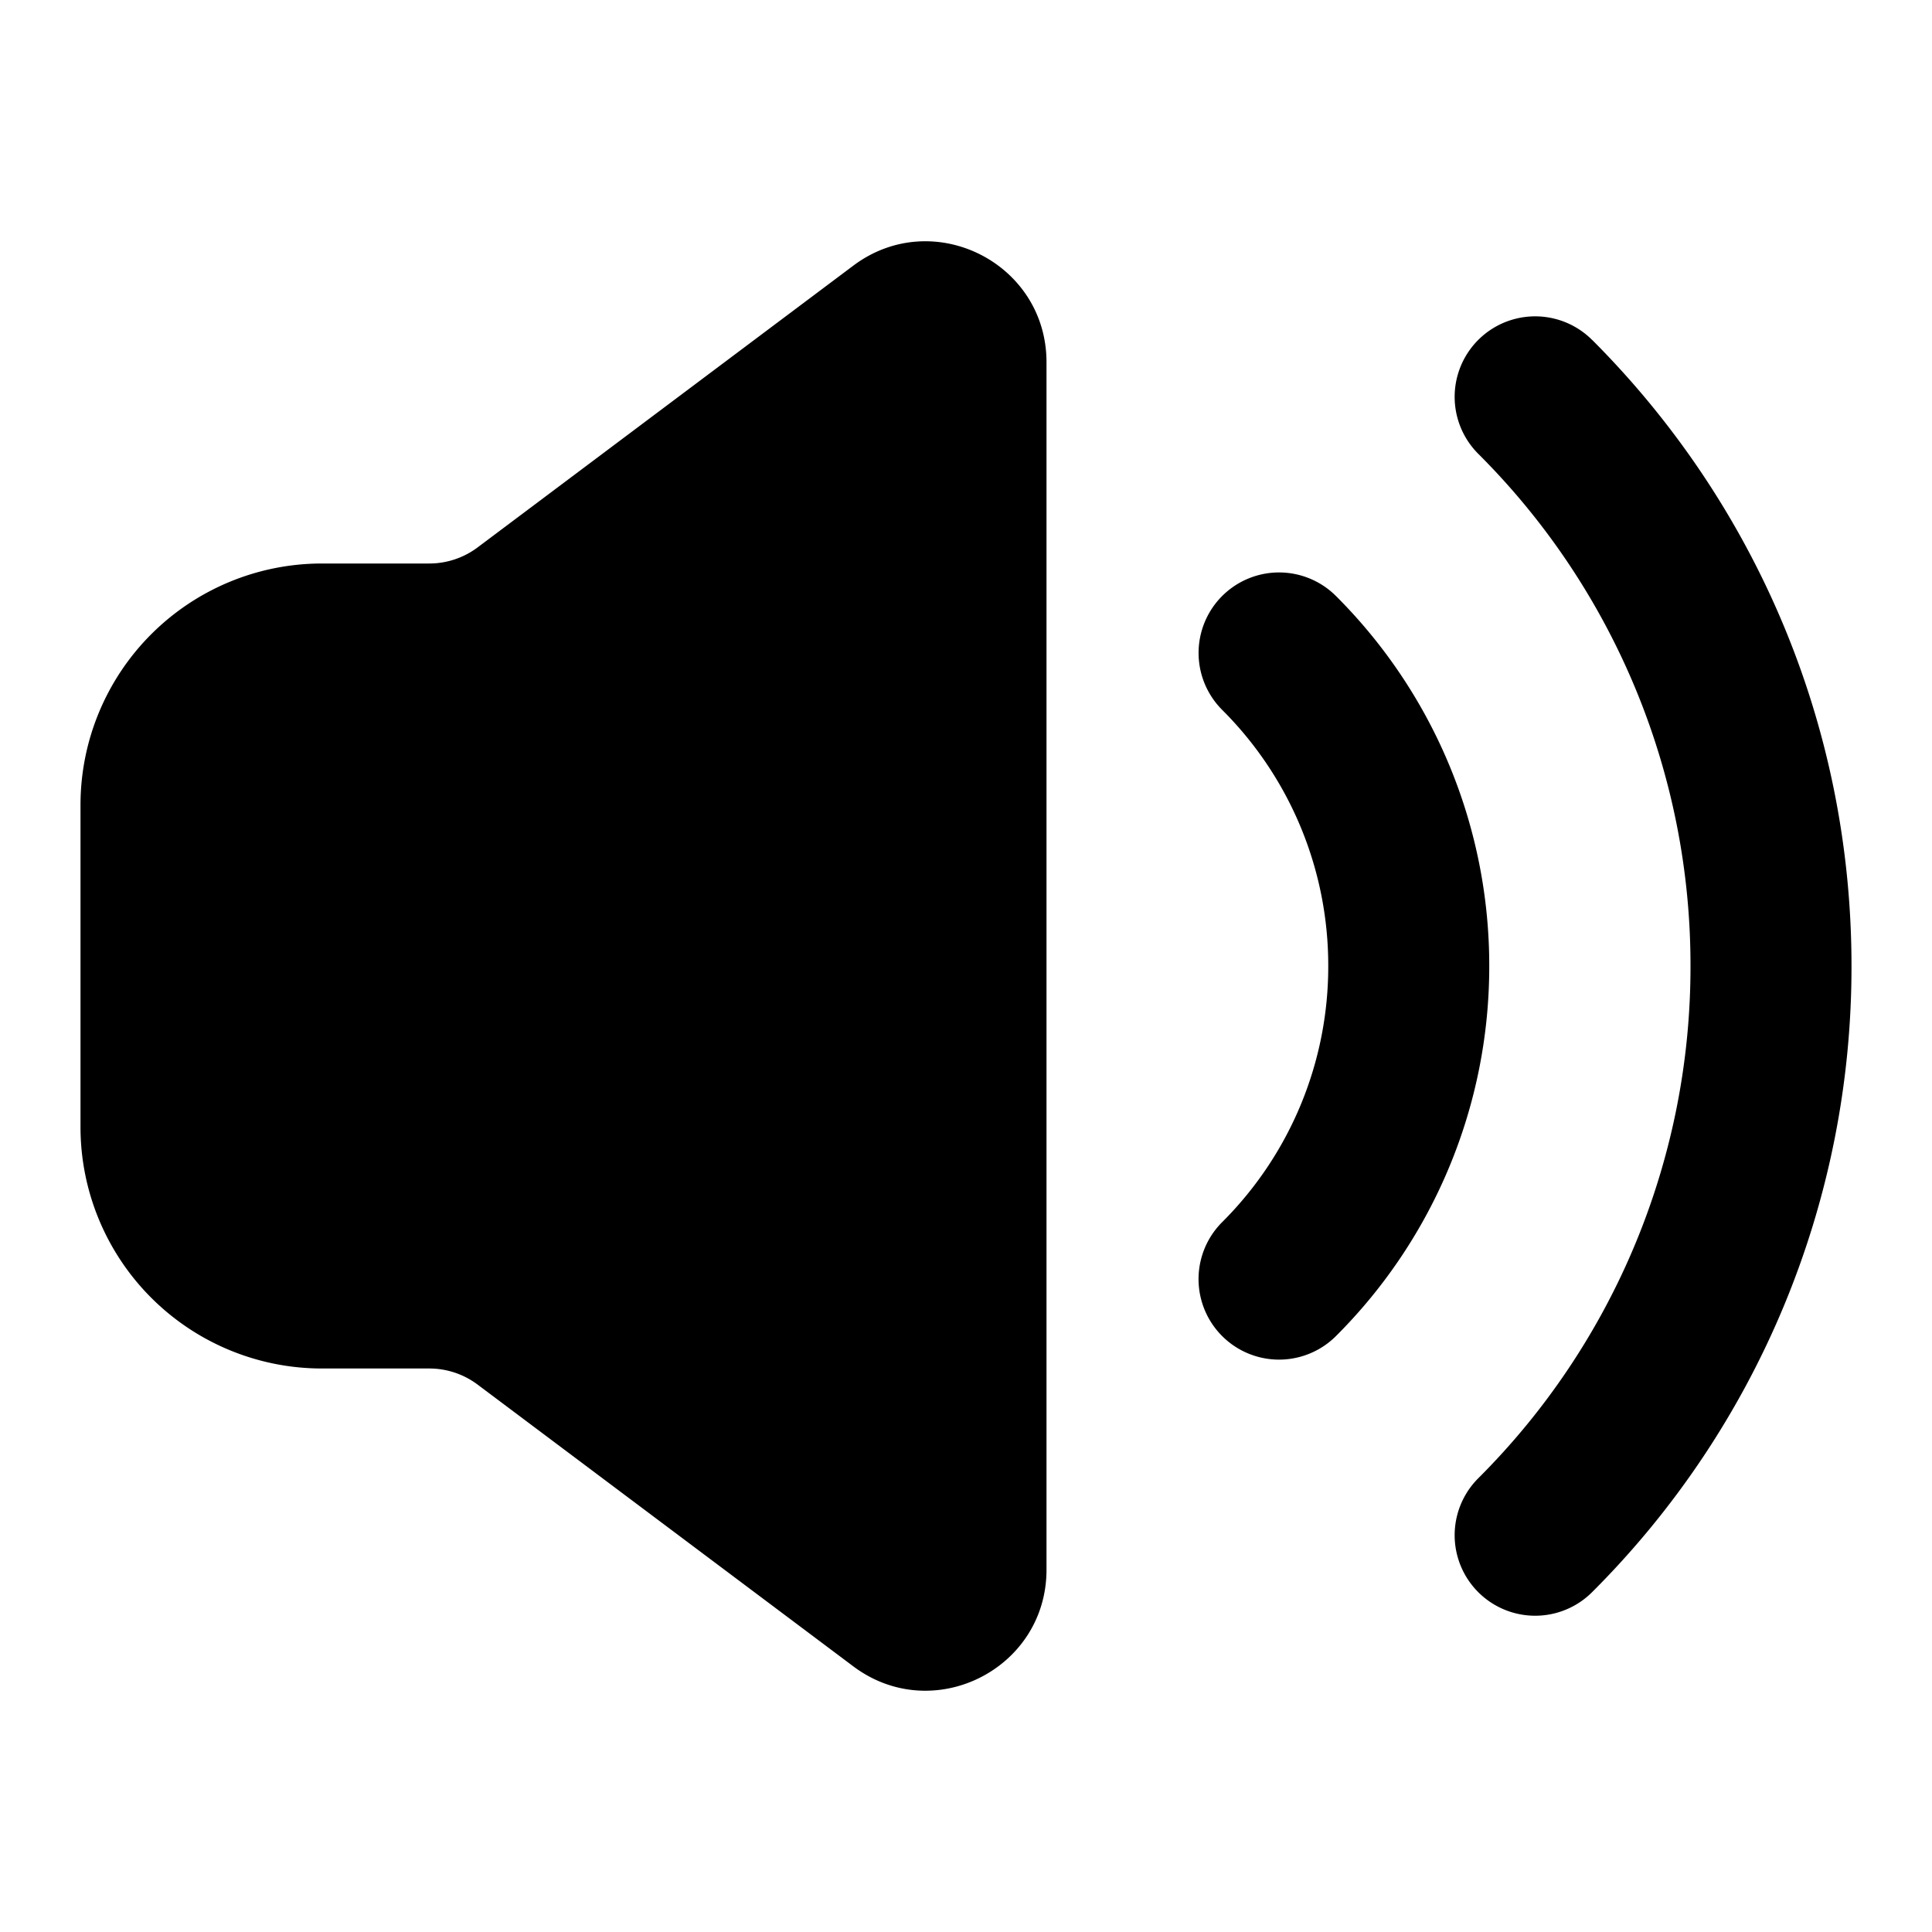 <svg xmlns="http://www.w3.org/2000/svg" width="24" height="24" fill="none" viewBox="0 0 24 24">
  <path fill="currentColor"
    d="M10.6 3.3c.989-.742 2.4-.036 2.4 1.2v15c0 1.236-1.411 1.942-2.4 1.2l-4.667-3.5a1 1 0 0 0-.6-.2H4a3 3 0 0 1-3-3v-4a3 3 0 0 1 3-3h1.333a1 1 0 0 0 .6-.2L10.6 3.3Zm9.178.923a1 1 0 0 0-1.415 1.414A8.969 8.969 0 0 1 21 12a8.969 8.969 0 0 1-2.637 6.364 1 1 0 0 0 1.415 1.414A10.969 10.969 0 0 0 23 12c0-3.038-1.233-5.789-3.222-7.778Z" />
  <path fill="currentColor"
    d="M15.182 7.404a1 1 0 0 1 1.414 0A6.483 6.483 0 0 1 18.5 12a6.483 6.483 0 0 1-1.904 4.597 1 1 0 0 1-1.414-1.415A4.483 4.483 0 0 0 16.5 12a4.483 4.483 0 0 0-1.318-3.182 1 1 0 0 1 0-1.414Z" />
</svg>